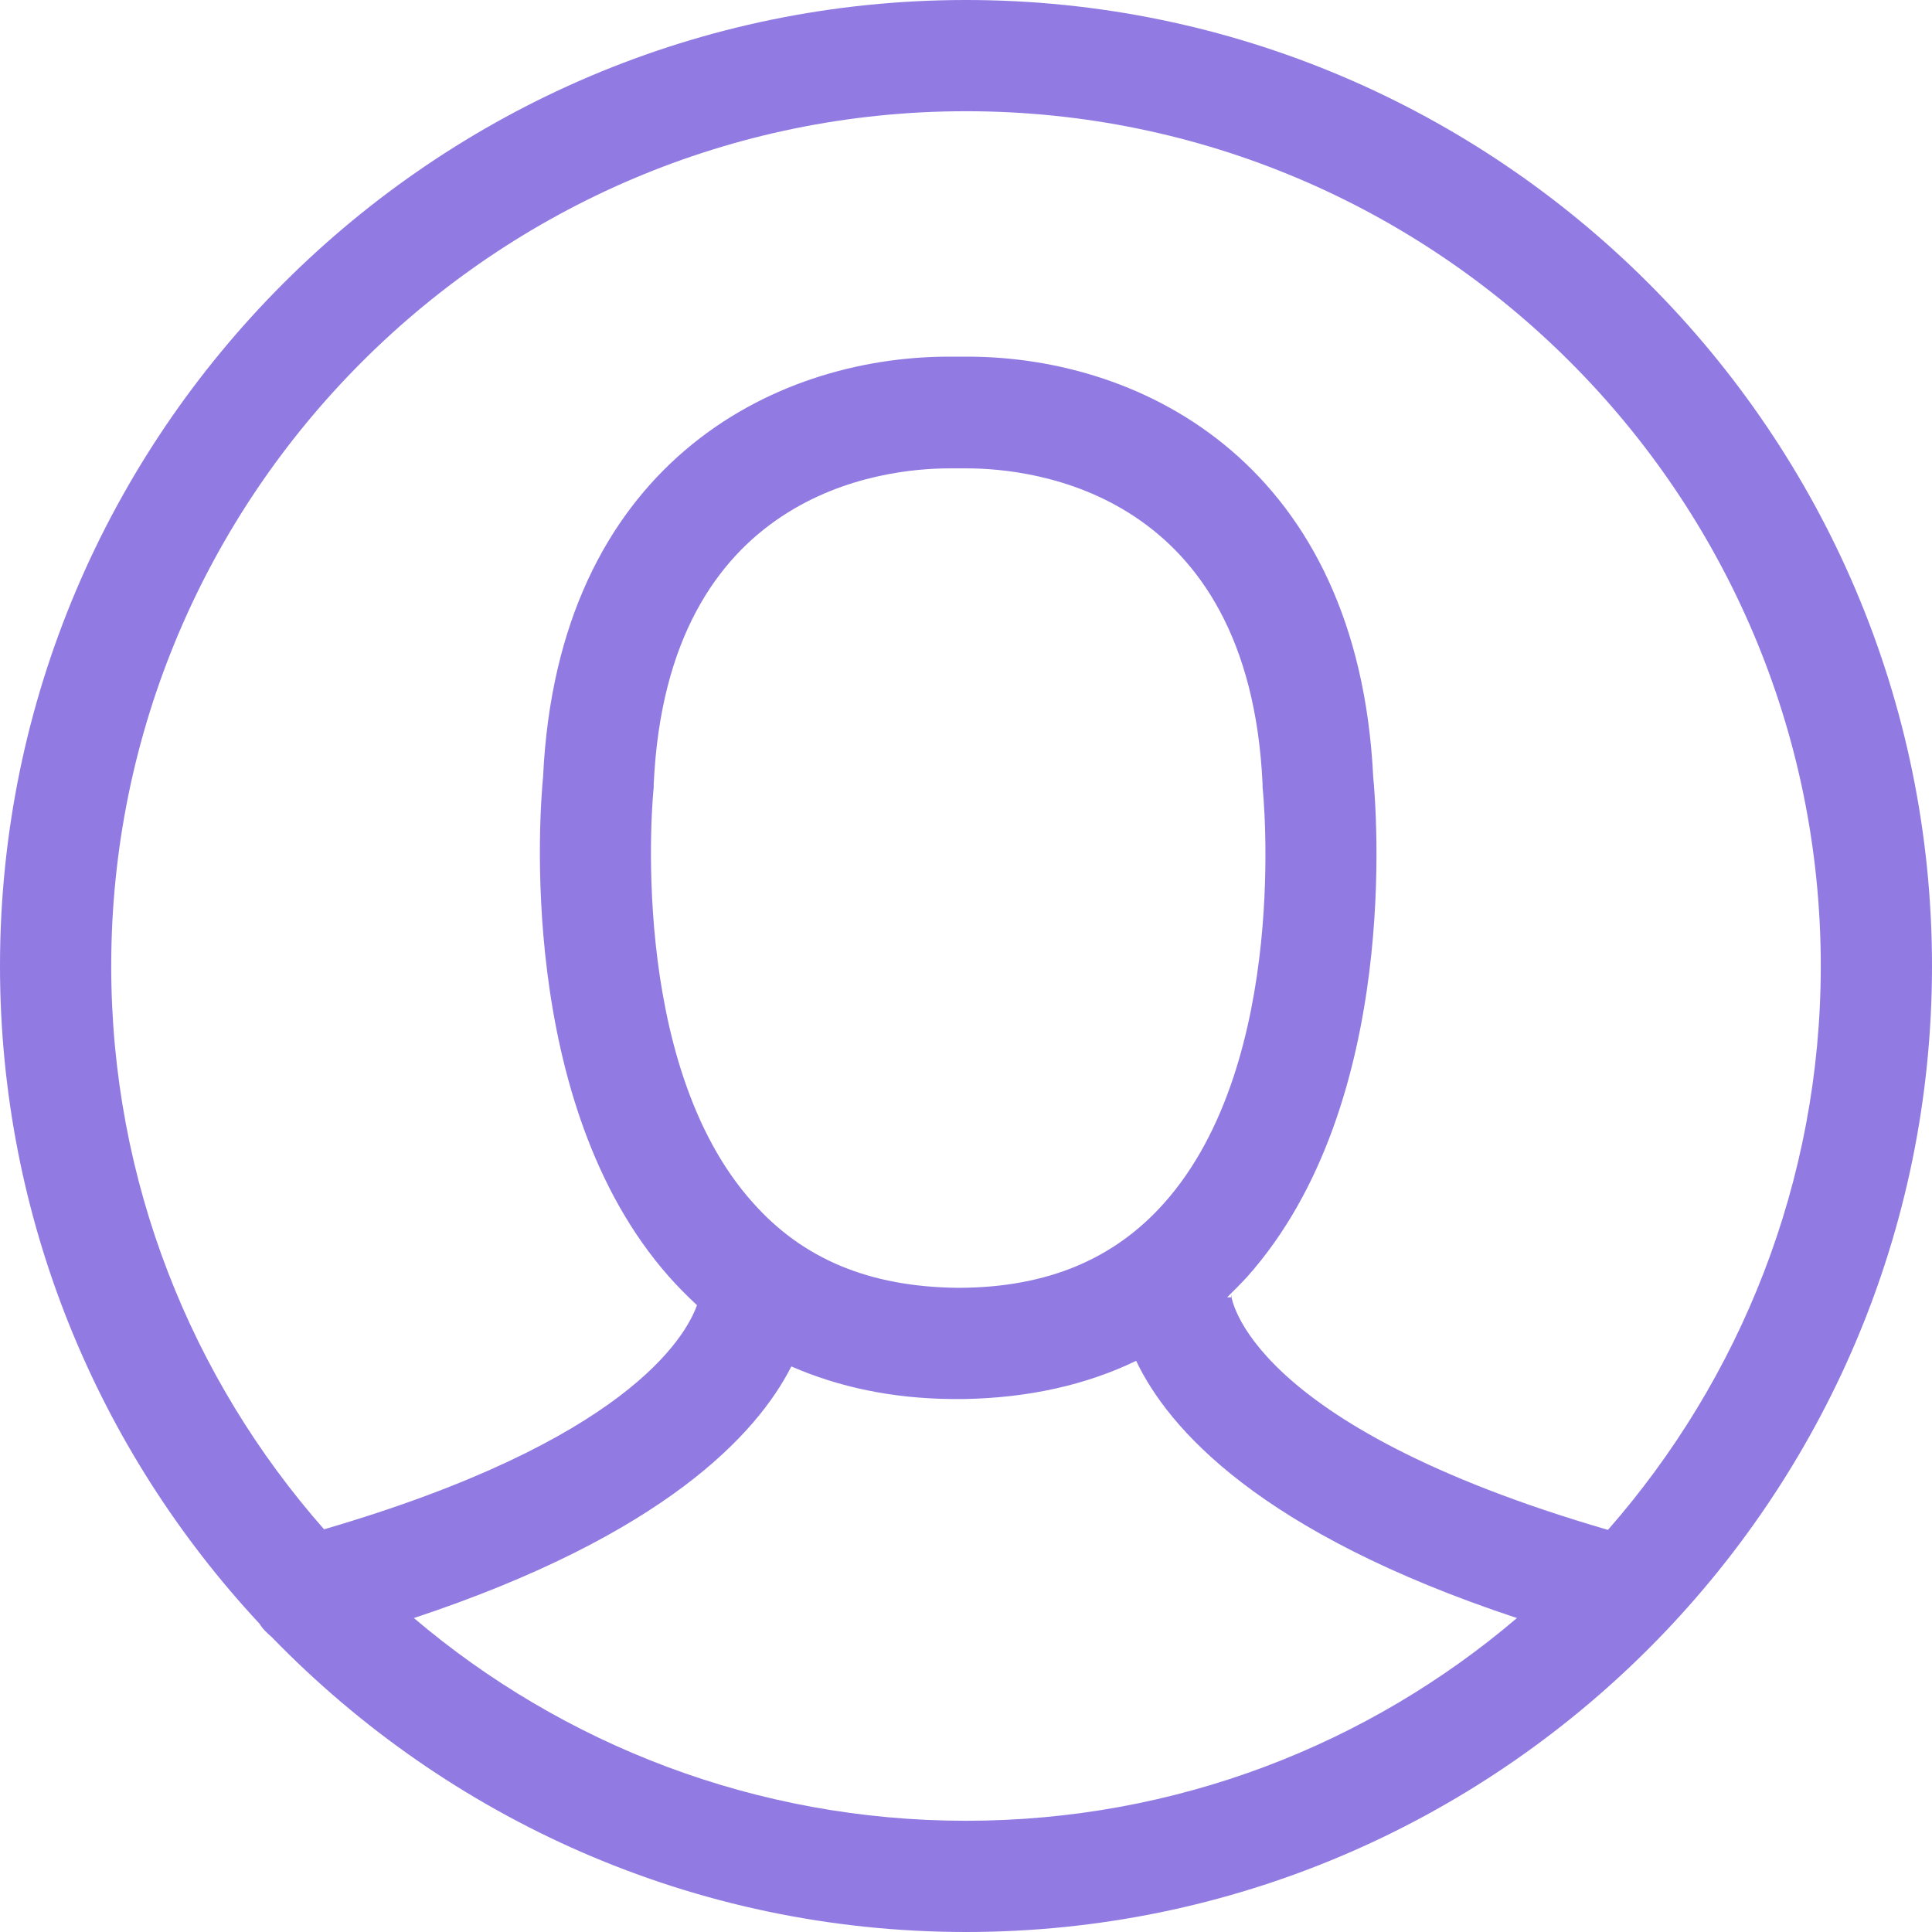 <svg width="30" height="30" viewBox="0 0 30 30" version="1.1" xmlns="http://www.w3.org/2000/svg" xmlns:xlink="http://www.w3.org/1999/xlink">
<g id="Canvas" fill="none">
<path id="Vector" opacity="0.8" d="M 4.221 25.422C 6.951 28.238 10.77 30 15 30C 23.267 30 30 23.267 30 15C 30 6.733 23.267 0 15 0C 6.733 0 0 6.733 0 15C 0 18.942 1.535 22.535 4.029 25.212C 4.081 25.299 4.151 25.36 4.221 25.422ZM 15 28.273C 11.738 28.273 8.738 27.087 6.427 25.125C 10.317 23.834 11.756 22.265 12.288 21.218C 13.029 21.541 13.858 21.715 14.773 21.724C 14.791 21.724 14.817 21.724 14.834 21.724C 14.843 21.724 14.895 21.724 14.913 21.724C 14.93 21.724 14.956 21.724 14.974 21.724C 15.968 21.706 16.866 21.506 17.642 21.131C 18.14 22.177 19.552 23.799 23.555 25.125C 21.253 27.087 18.262 28.273 15 28.273ZM 10.151 12.227C 10.151 12.209 10.151 12.192 10.151 12.174C 10.361 7.631 13.709 7.273 14.738 7.273C 14.782 7.273 14.817 7.273 14.843 7.273C 14.869 7.273 14.887 7.273 14.913 7.273C 14.939 7.273 14.965 7.273 15.017 7.273C 16.038 7.273 19.395 7.631 19.605 12.174C 19.605 12.192 19.605 12.209 19.605 12.227C 19.613 12.27 20.041 16.474 18.078 18.68C 17.302 19.552 16.265 19.988 14.913 19.997C 14.904 19.997 14.887 19.997 14.887 19.997C 14.878 19.997 14.869 19.997 14.861 19.997C 13.5 19.98 12.471 19.552 11.695 18.68C 9.724 16.491 10.142 12.27 10.151 12.227ZM 15 1.727C 22.317 1.727 28.273 7.683 28.273 15C 28.273 18.349 27.017 21.419 24.968 23.756C 19.334 22.116 19.116 20.128 19.116 20.102C 19.116 20.137 19.116 20.145 19.116 20.145L 19.055 20.145C 19.16 20.041 19.265 19.936 19.369 19.823C 21.767 17.128 21.366 12.514 21.323 12.061C 21.087 7.247 17.782 5.538 15.017 5.538C 14.965 5.538 14.913 5.538 14.878 5.538C 14.843 5.538 14.799 5.538 14.738 5.538C 11.974 5.538 8.66 7.247 8.433 12.061C 8.39 12.506 7.997 17.119 10.387 19.823C 10.526 19.98 10.674 20.128 10.823 20.267C 10.639 20.773 9.715 22.378 5.032 23.747C 2.974 21.41 1.727 18.349 1.727 15C 1.727 7.683 7.683 1.727 15 1.727Z" transform="translate(0 0)" fill="#765ADC"/>
</g>
</svg>
